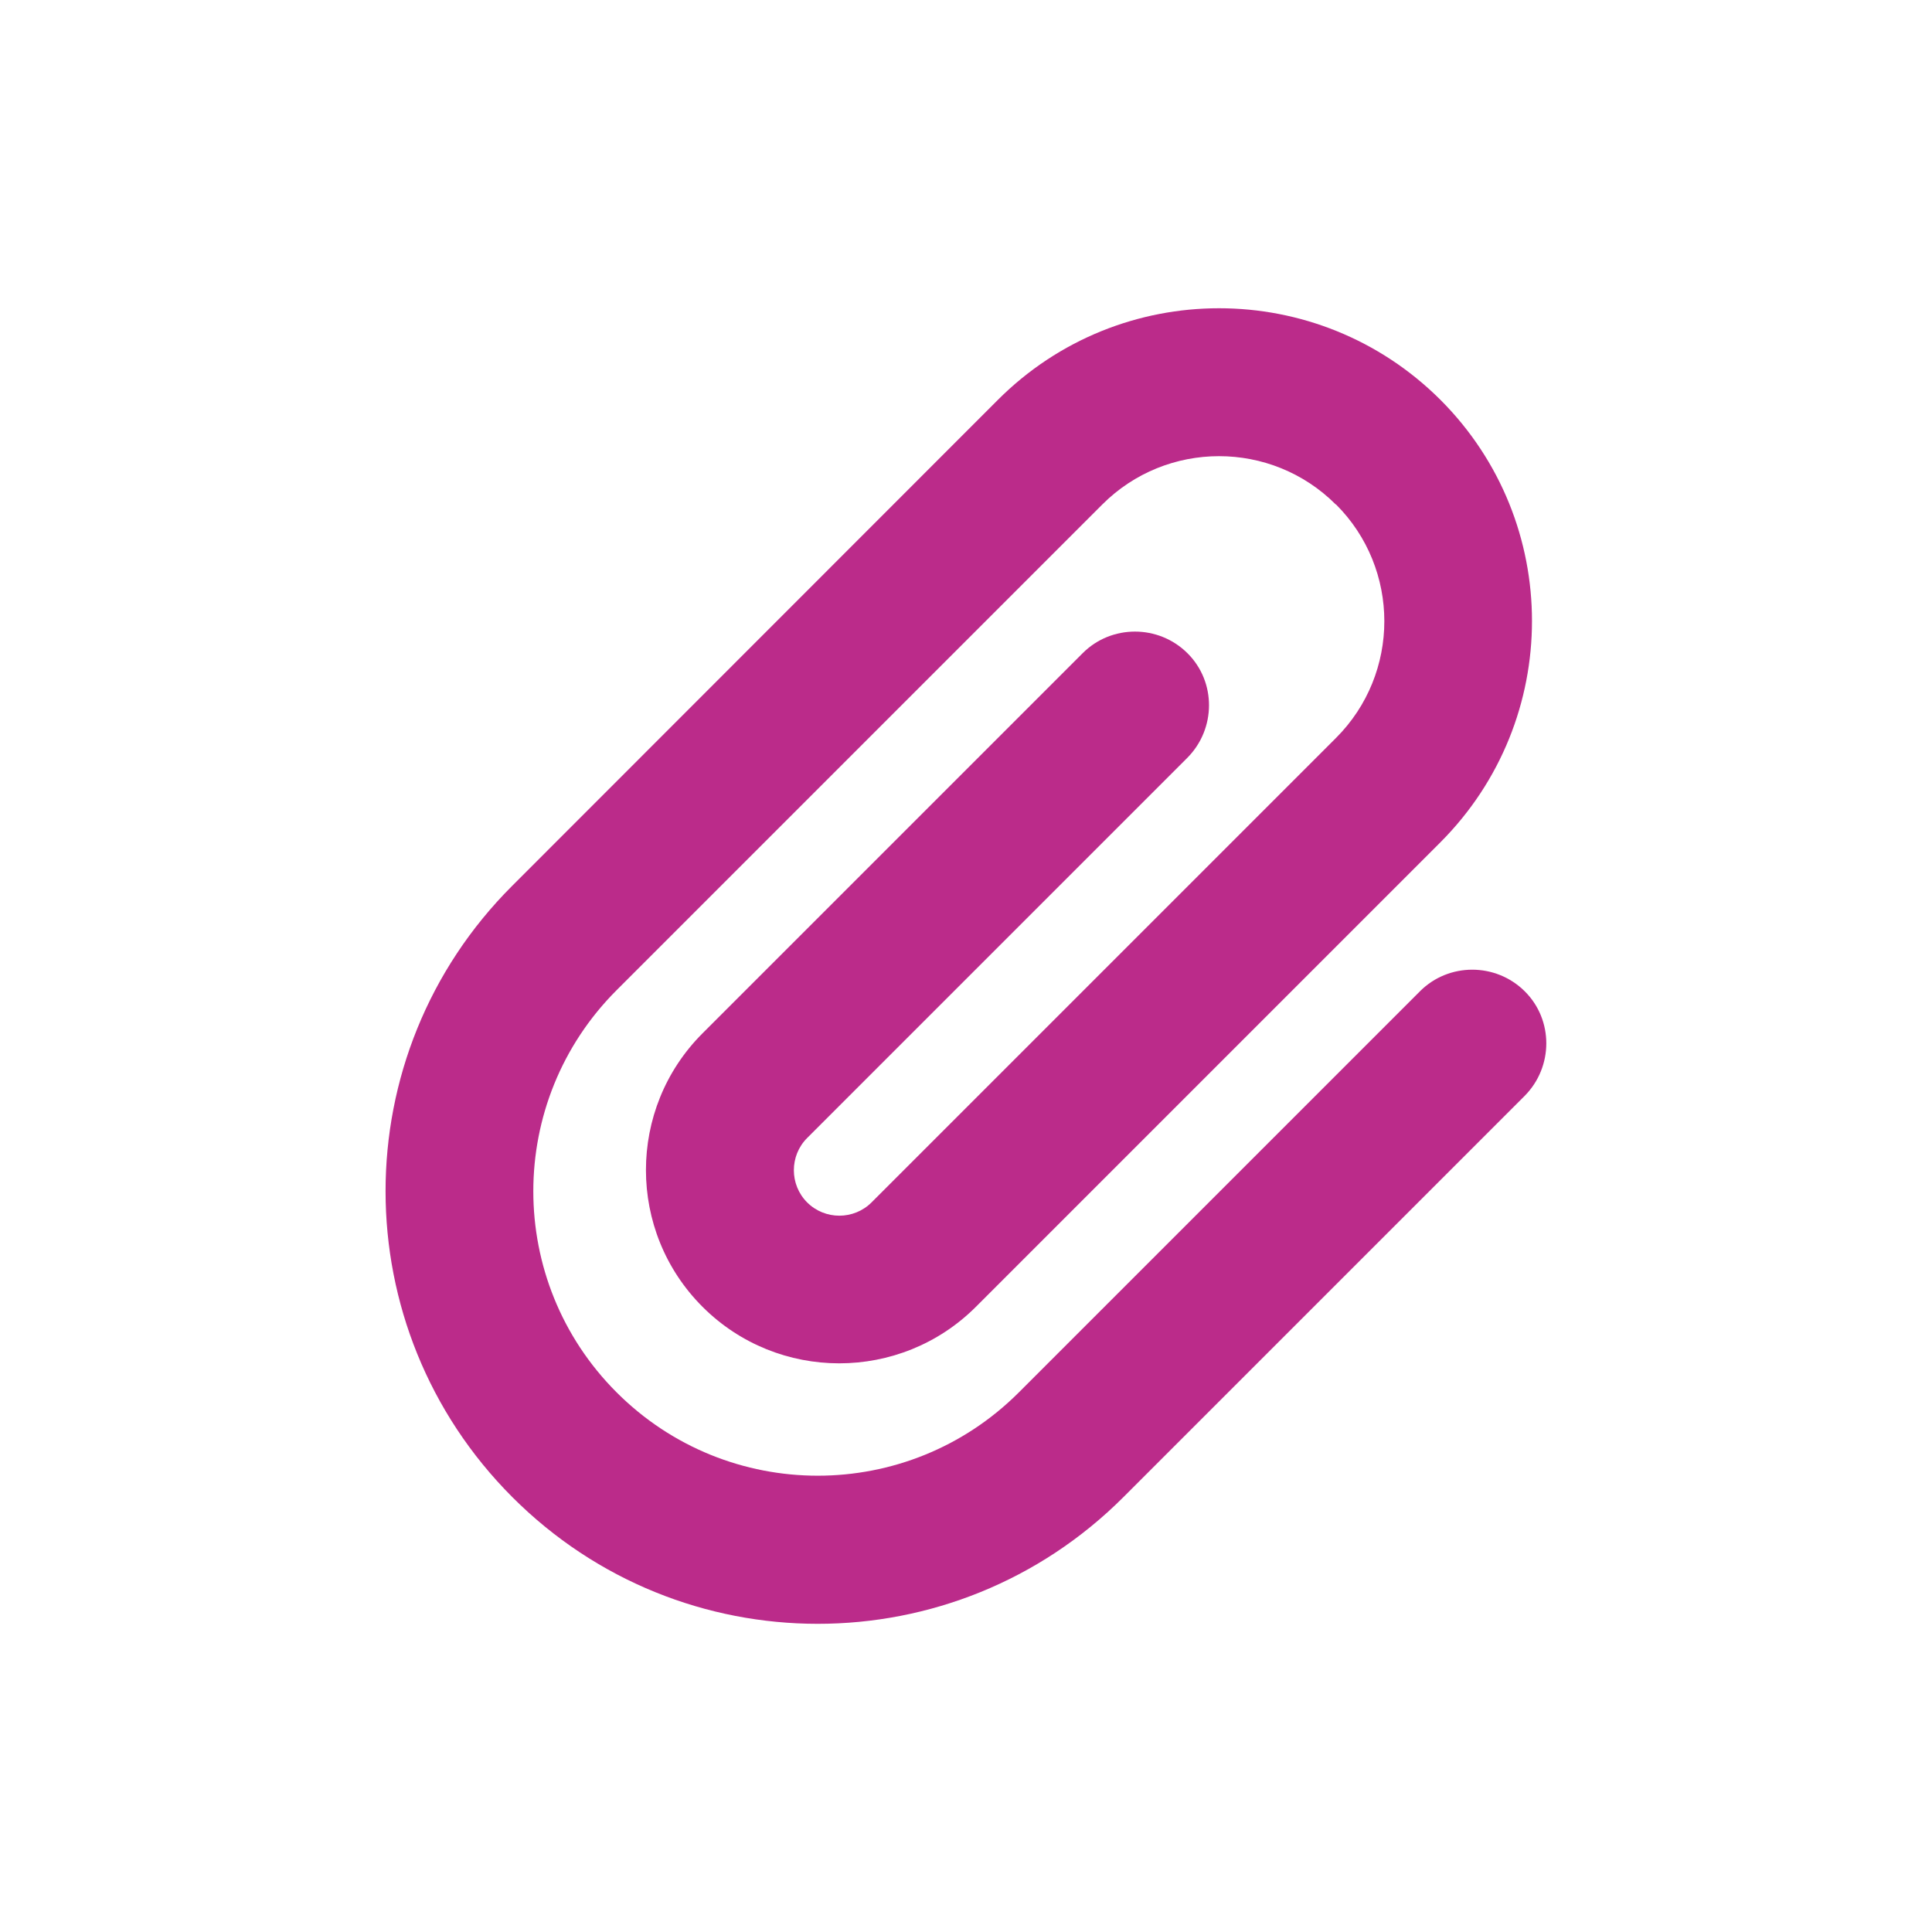 <?xml version="1.0" encoding="UTF-8"?><svg id="a" xmlns="http://www.w3.org/2000/svg" viewBox="0 0 72 72"><rect width="72" height="72" style="fill:none;"/><path d="M49.78,18.8c-2.4-2.4-6.3-2.4-8.7,0l-18.1,18.1c-4.14,4.14-4.14,10.85,0,14.99,4.14,4.14,10.85,4.14,14.99,0l14.95-14.95c1.07-1.07,2.82-1.07,3.9,0s1.07,2.82,0,3.9l-14.95,14.95c-6.3,6.3-16.49,6.3-22.78,0s-6.3-16.49,0-22.78L37.19,14.9c4.55-4.55,11.93-4.55,16.49,0,4.55,4.55,4.55,11.93,0,16.49l-17.31,17.31c-2.81,2.81-7.38,2.81-10.19,0s-2.81-7.38,0-10.19l14.17-14.17c1.07-1.07,2.82-1.07,3.9,0s1.07,2.82,0,3.9l-14.17,14.17c-.66,.66-.66,1.74,0,2.4s1.74,.66,2.4,0l17.31-17.31c2.4-2.4,2.4-6.3,0-8.7h0Z" style="fill:#bb2b8a;"/></svg>